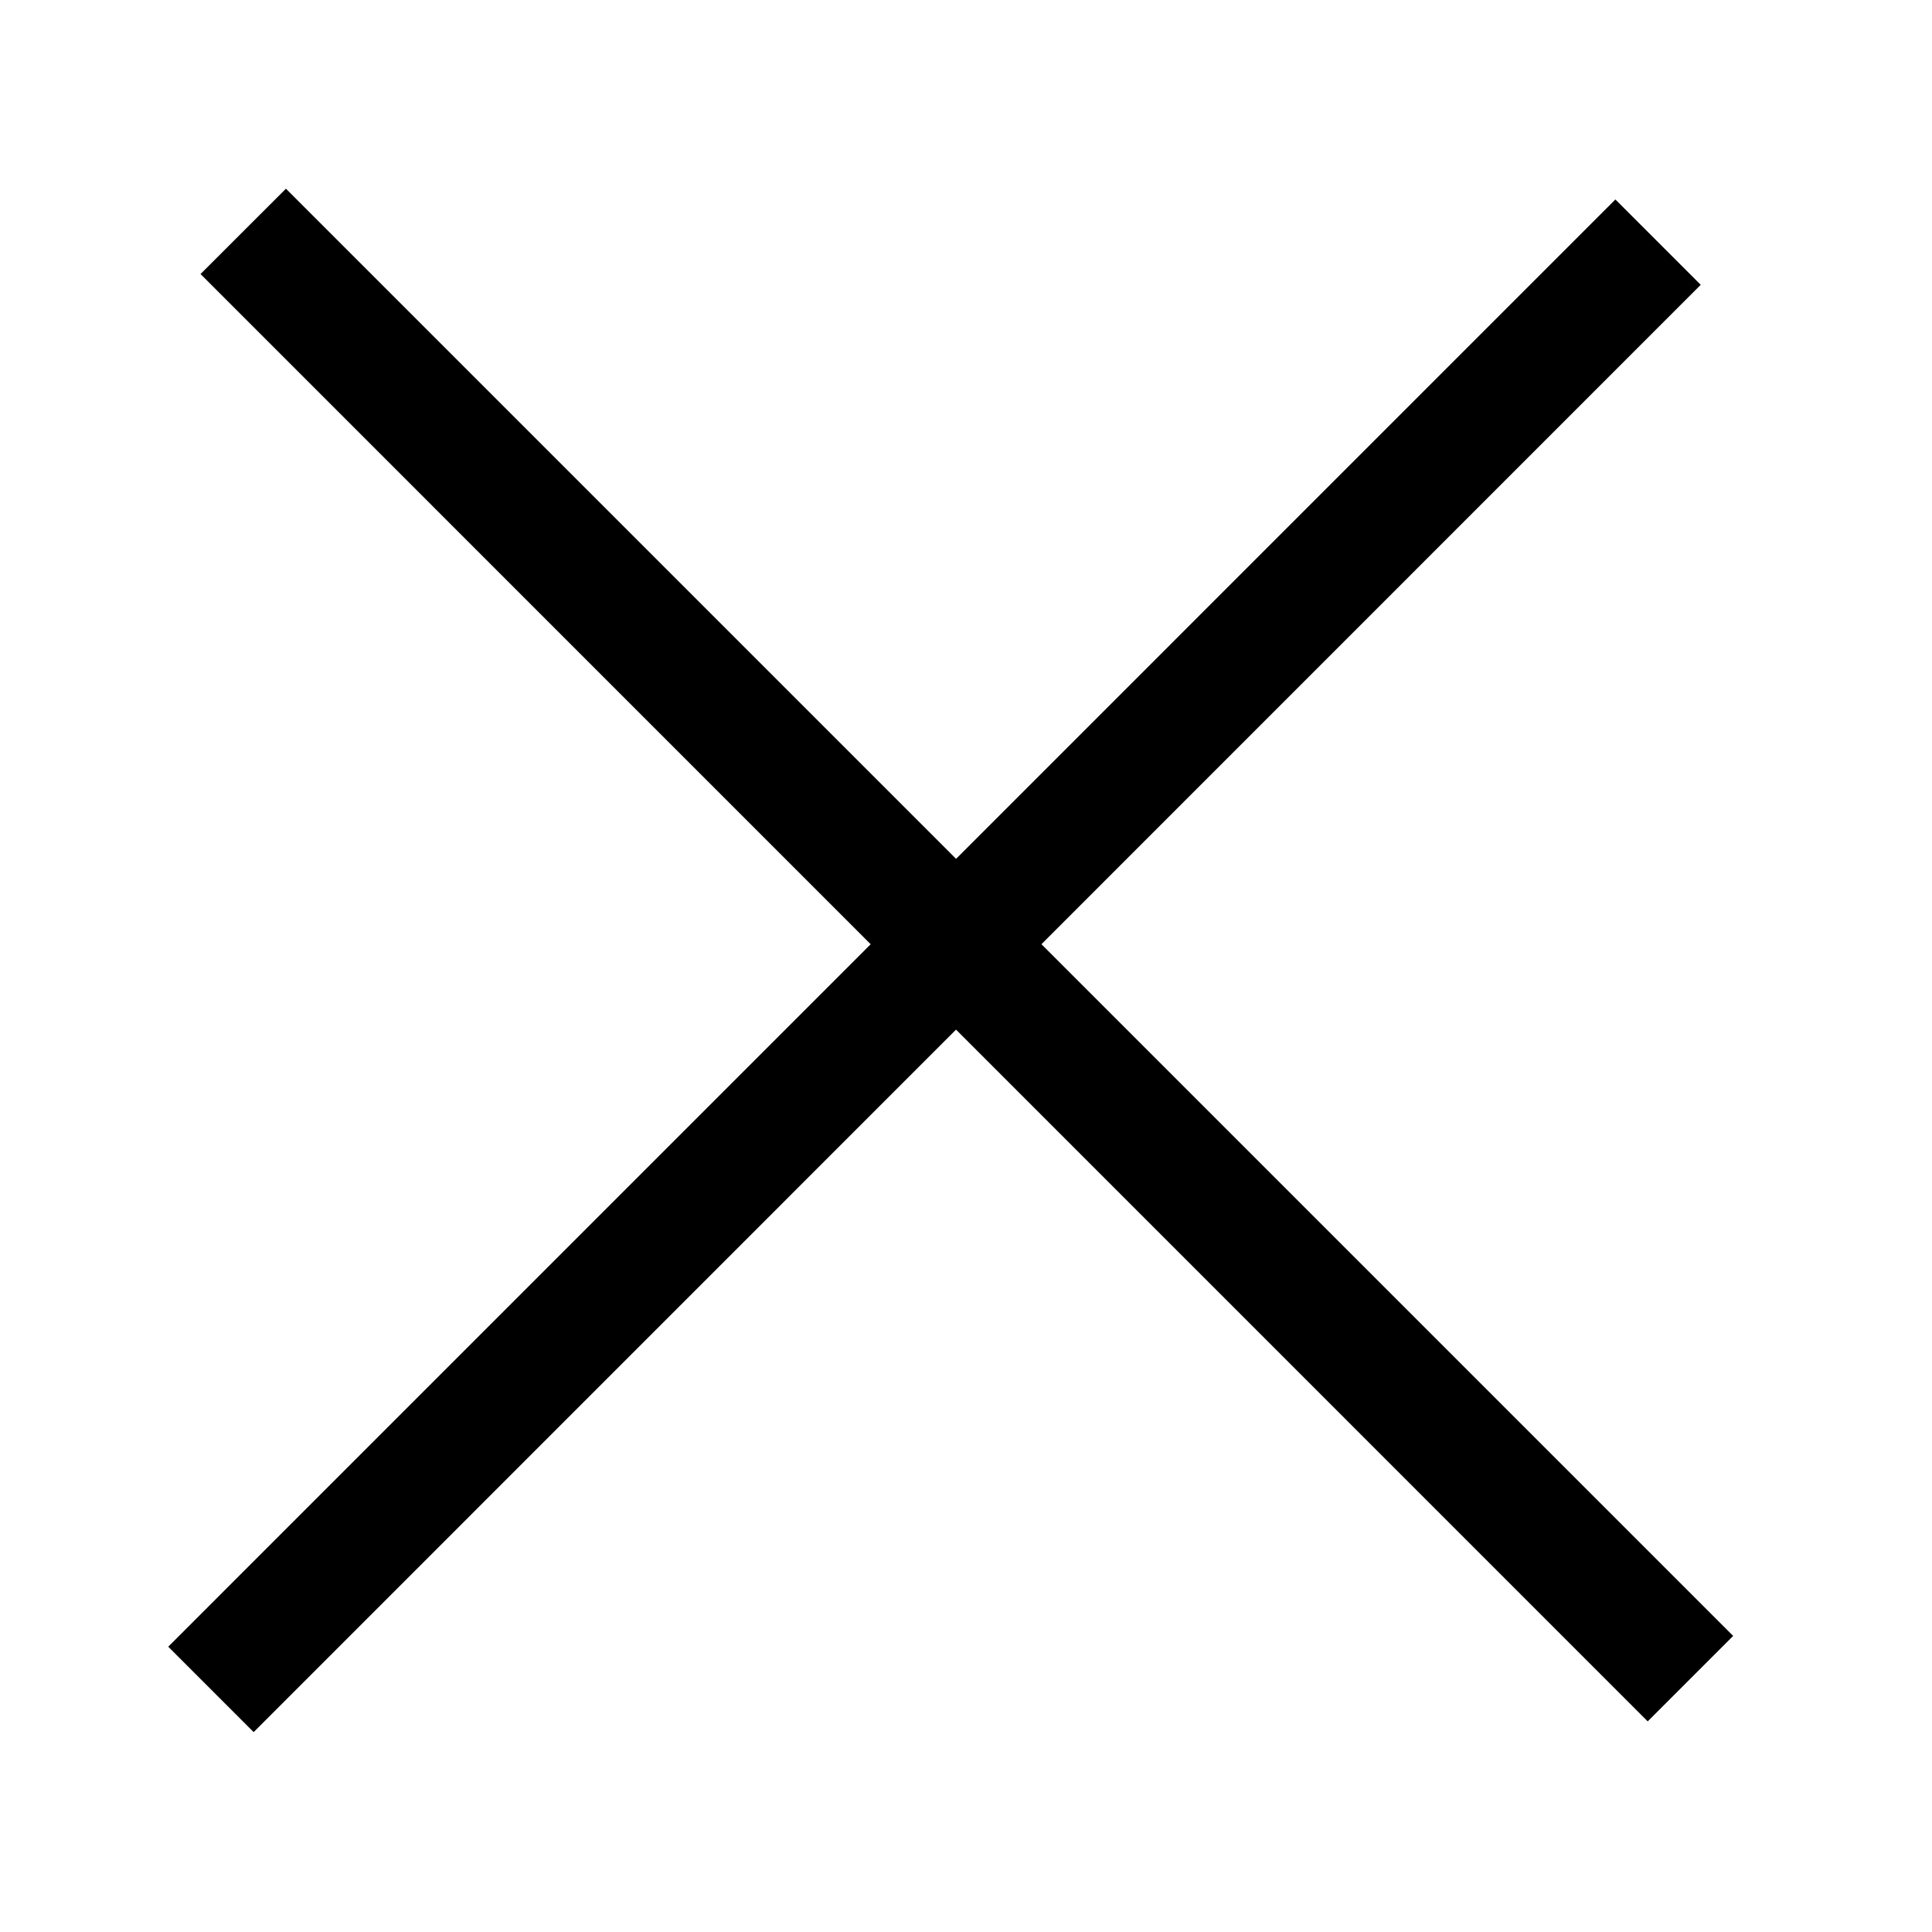 <svg xmlns="http://www.w3.org/2000/svg" viewBox="0 0 24 24"><path fill-rule="evenodd" d="M20.468 21.383 2.491 3.404l1.061-1.06L21.53 20.322l-1.06 1.06Z" clip-rule="evenodd"/><path fill-rule="evenodd" d="m3.15 21.516-1.06-1.06L20.067 2.478l1.06 1.06L3.152 21.516Z" clip-rule="evenodd"/></svg>